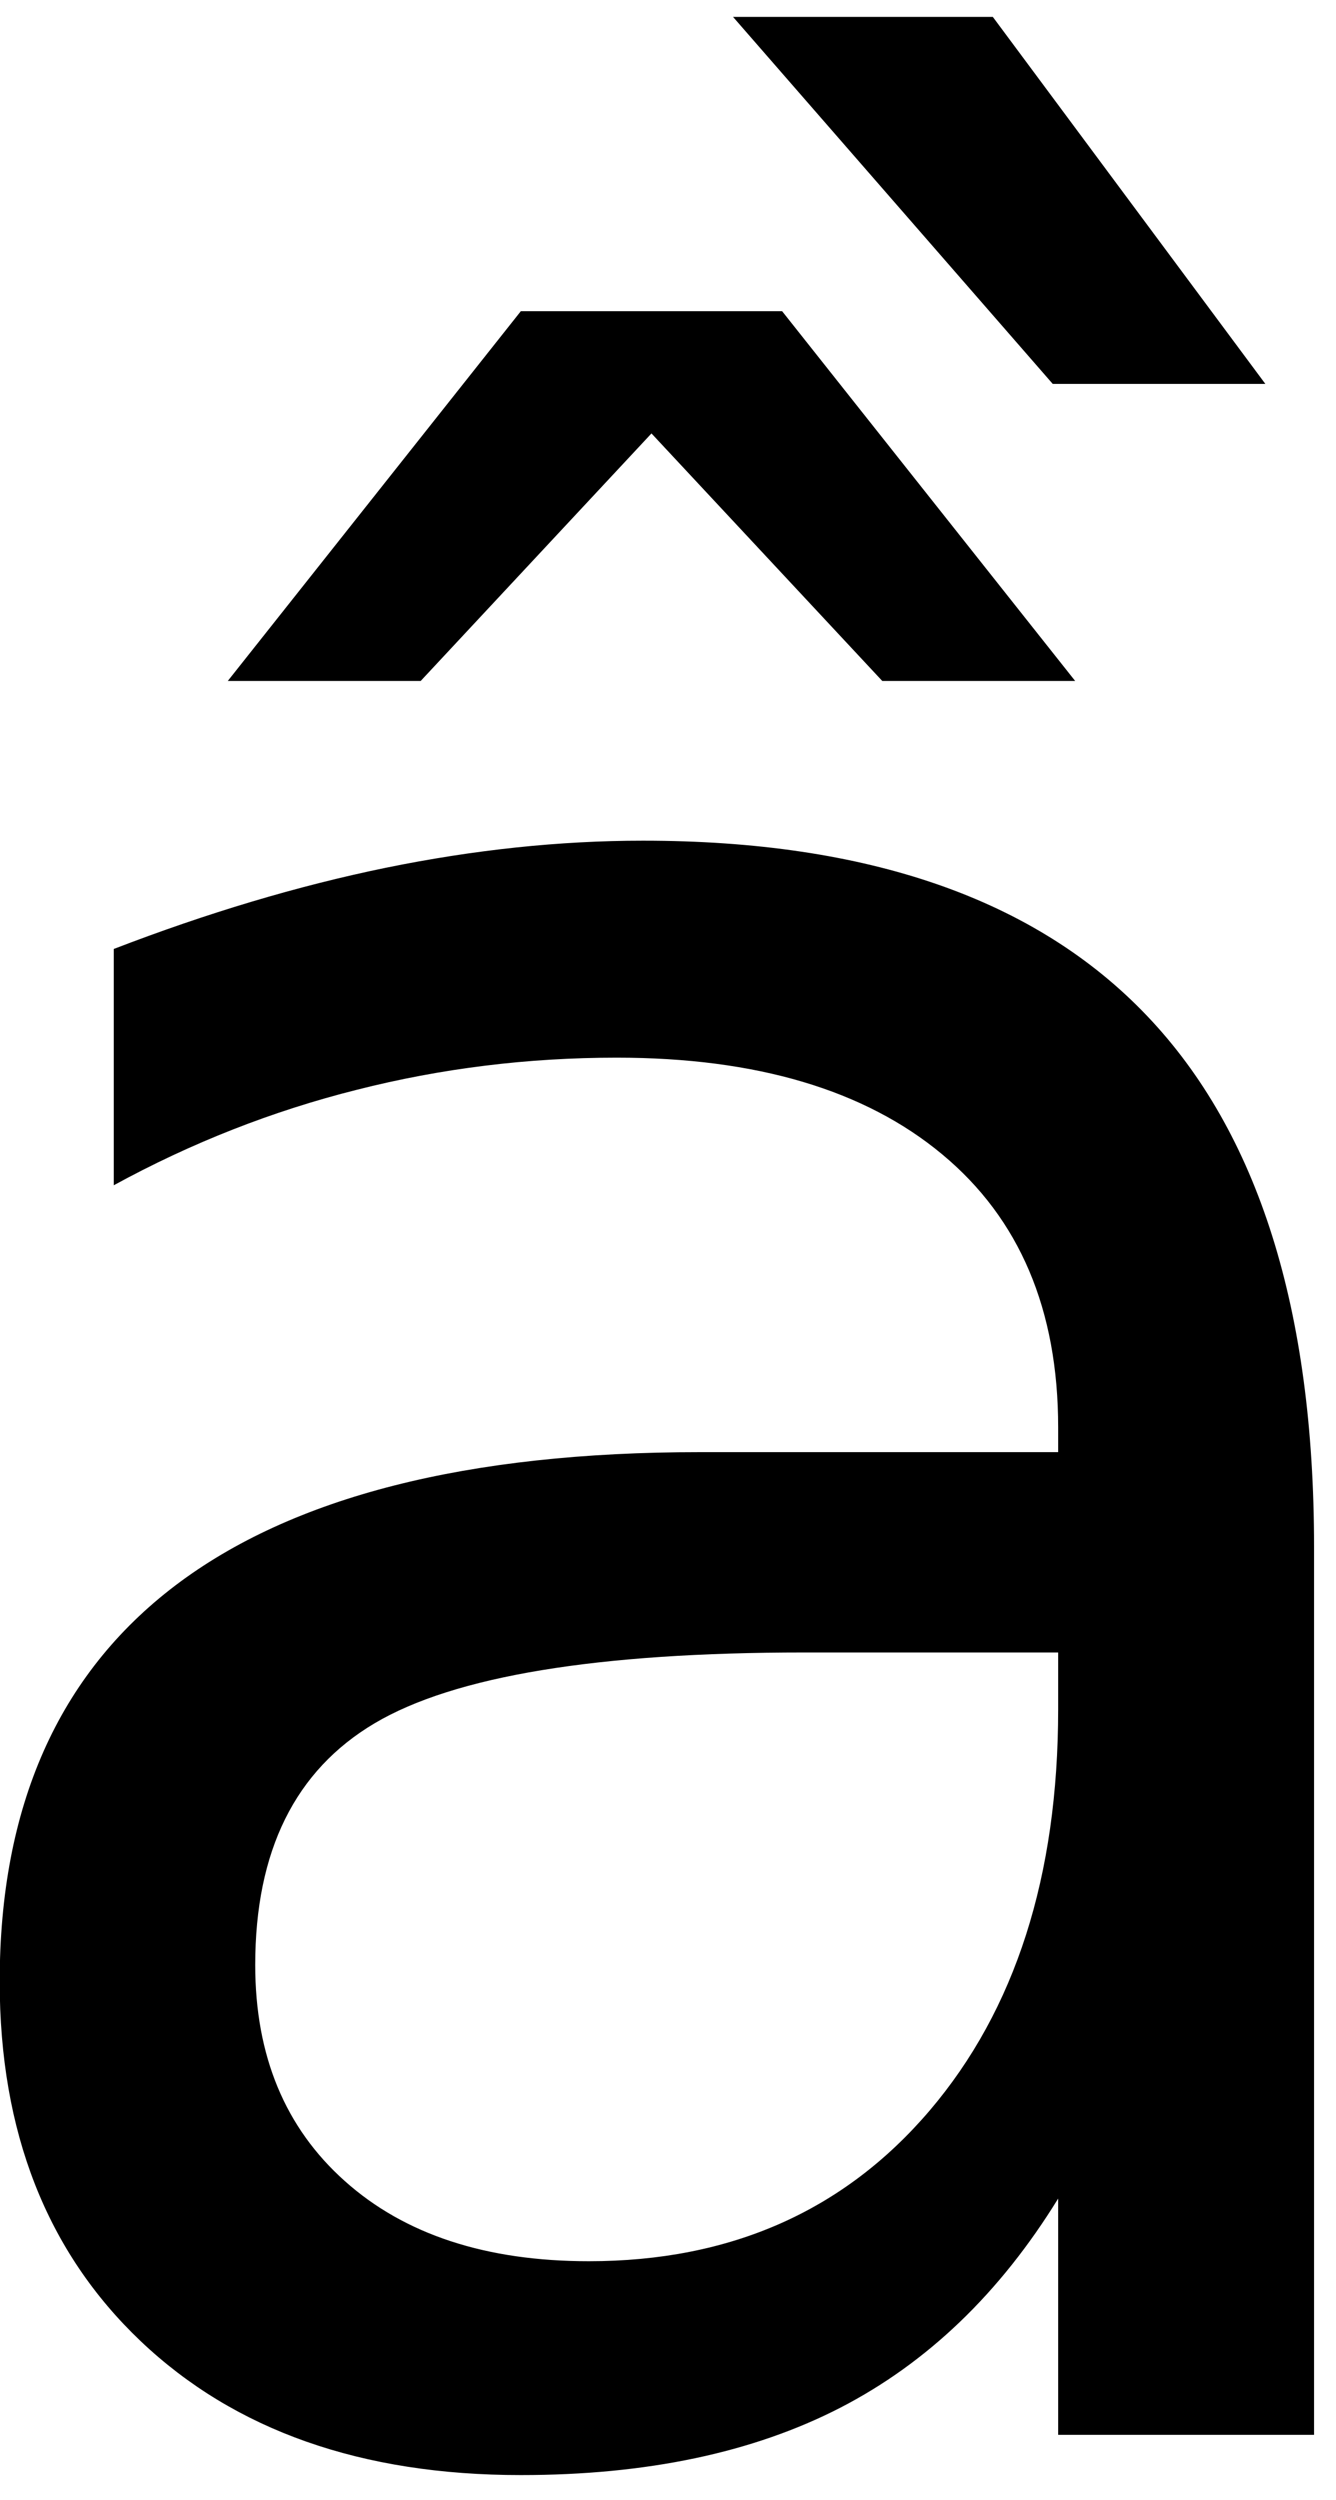 <?xml version="1.0" encoding="UTF-8" standalone="no"?>
<!-- Created with Inkscape (http://www.inkscape.org/) -->

<svg
   xmlns:dc="http://purl.org/dc/elements/1.1/"
   xmlns:cc="http://creativecommons.org/ns#"
   xmlns:rdf="http://www.w3.org/1999/02/22-rdf-syntax-ns#"
   xmlns:svg="http://www.w3.org/2000/svg"
   xmlns="http://www.w3.org/2000/svg"
   xmlns:inkscape="http://www.inkscape.org/namespaces/inkscape"
   version="1.1"
   width="67.5"
   height="126.25"
   id="svg2"
   xml:space="preserve"><defs
     id="defs6" /><g
     transform="matrix(1.25,0,0,-1.25,0,126.25)"
     id="g10"><g
       transform="scale(0.1,0.1)"
       id="g12"><path
         d="m 325.039,342.391 c -83.559,0 -141.41,-9.532 -173.59,-28.59 -32.187,-19.071 -48.289,-51.641 -48.289,-97.66 0,-36.68 12.07,-65.782 36.25,-87.34 24.141,-21.571 57.039,-32.352 98.602,-32.352 57.258,0 103.199,20.321 137.808,60.942 34.571,40.629 51.879,94.609 51.879,162.031 l 0,22.969 -102.66,0 z m 206.09,42.66 0,-358.75 -103.43,0 0,95.469 C 404.141,83.519 374.77,55.359 339.57,37.23 304.34,19.109 261.328,10.051 210.512,10.051 c -64.383,0 -115.59,18 -153.602,54.059 C 18.871,100.238 -0.121,148.68 -0.121,209.422 c 0,70.699 23.641,124.058 70.941,160 47.379,35.937 118.051,53.906 212.032,53.906 l 144.847,0 0,10 c 0,47.582 -15.629,84.371 -46.879,110.313 -31.25,26.019 -75.121,39.058 -131.558,39.058 -35.942,0 -70.942,-4.328 -105,-12.969 -34.063,-8.55 -66.84,-21.402 -98.281,-38.589 l 0,95.468 c 37.809,14.571 74.45,25.512 109.999,32.813 35.622,7.269 70.231,10.937 103.899,10.937 90.941,0 158.832,-23.589 203.75,-70.781 45,-47.187 67.5,-118.707 67.5,-214.527 z m -129.84,618.119 110.16,-148.279 -85.937,0 -129.223,148.279 105,0 z m -190.777,-118.9 105.617,0 118.441,-149.379 -77.968,0 -93.282,100 -93.281,-100 -77.969,0 118.442,149.379 z"
         inkscape:connector-curvature="0"
         id="path14"
         style="fill:#000000;fill-opacity:1;fill-rule:nonzero;stroke:none" /></g></g></svg>